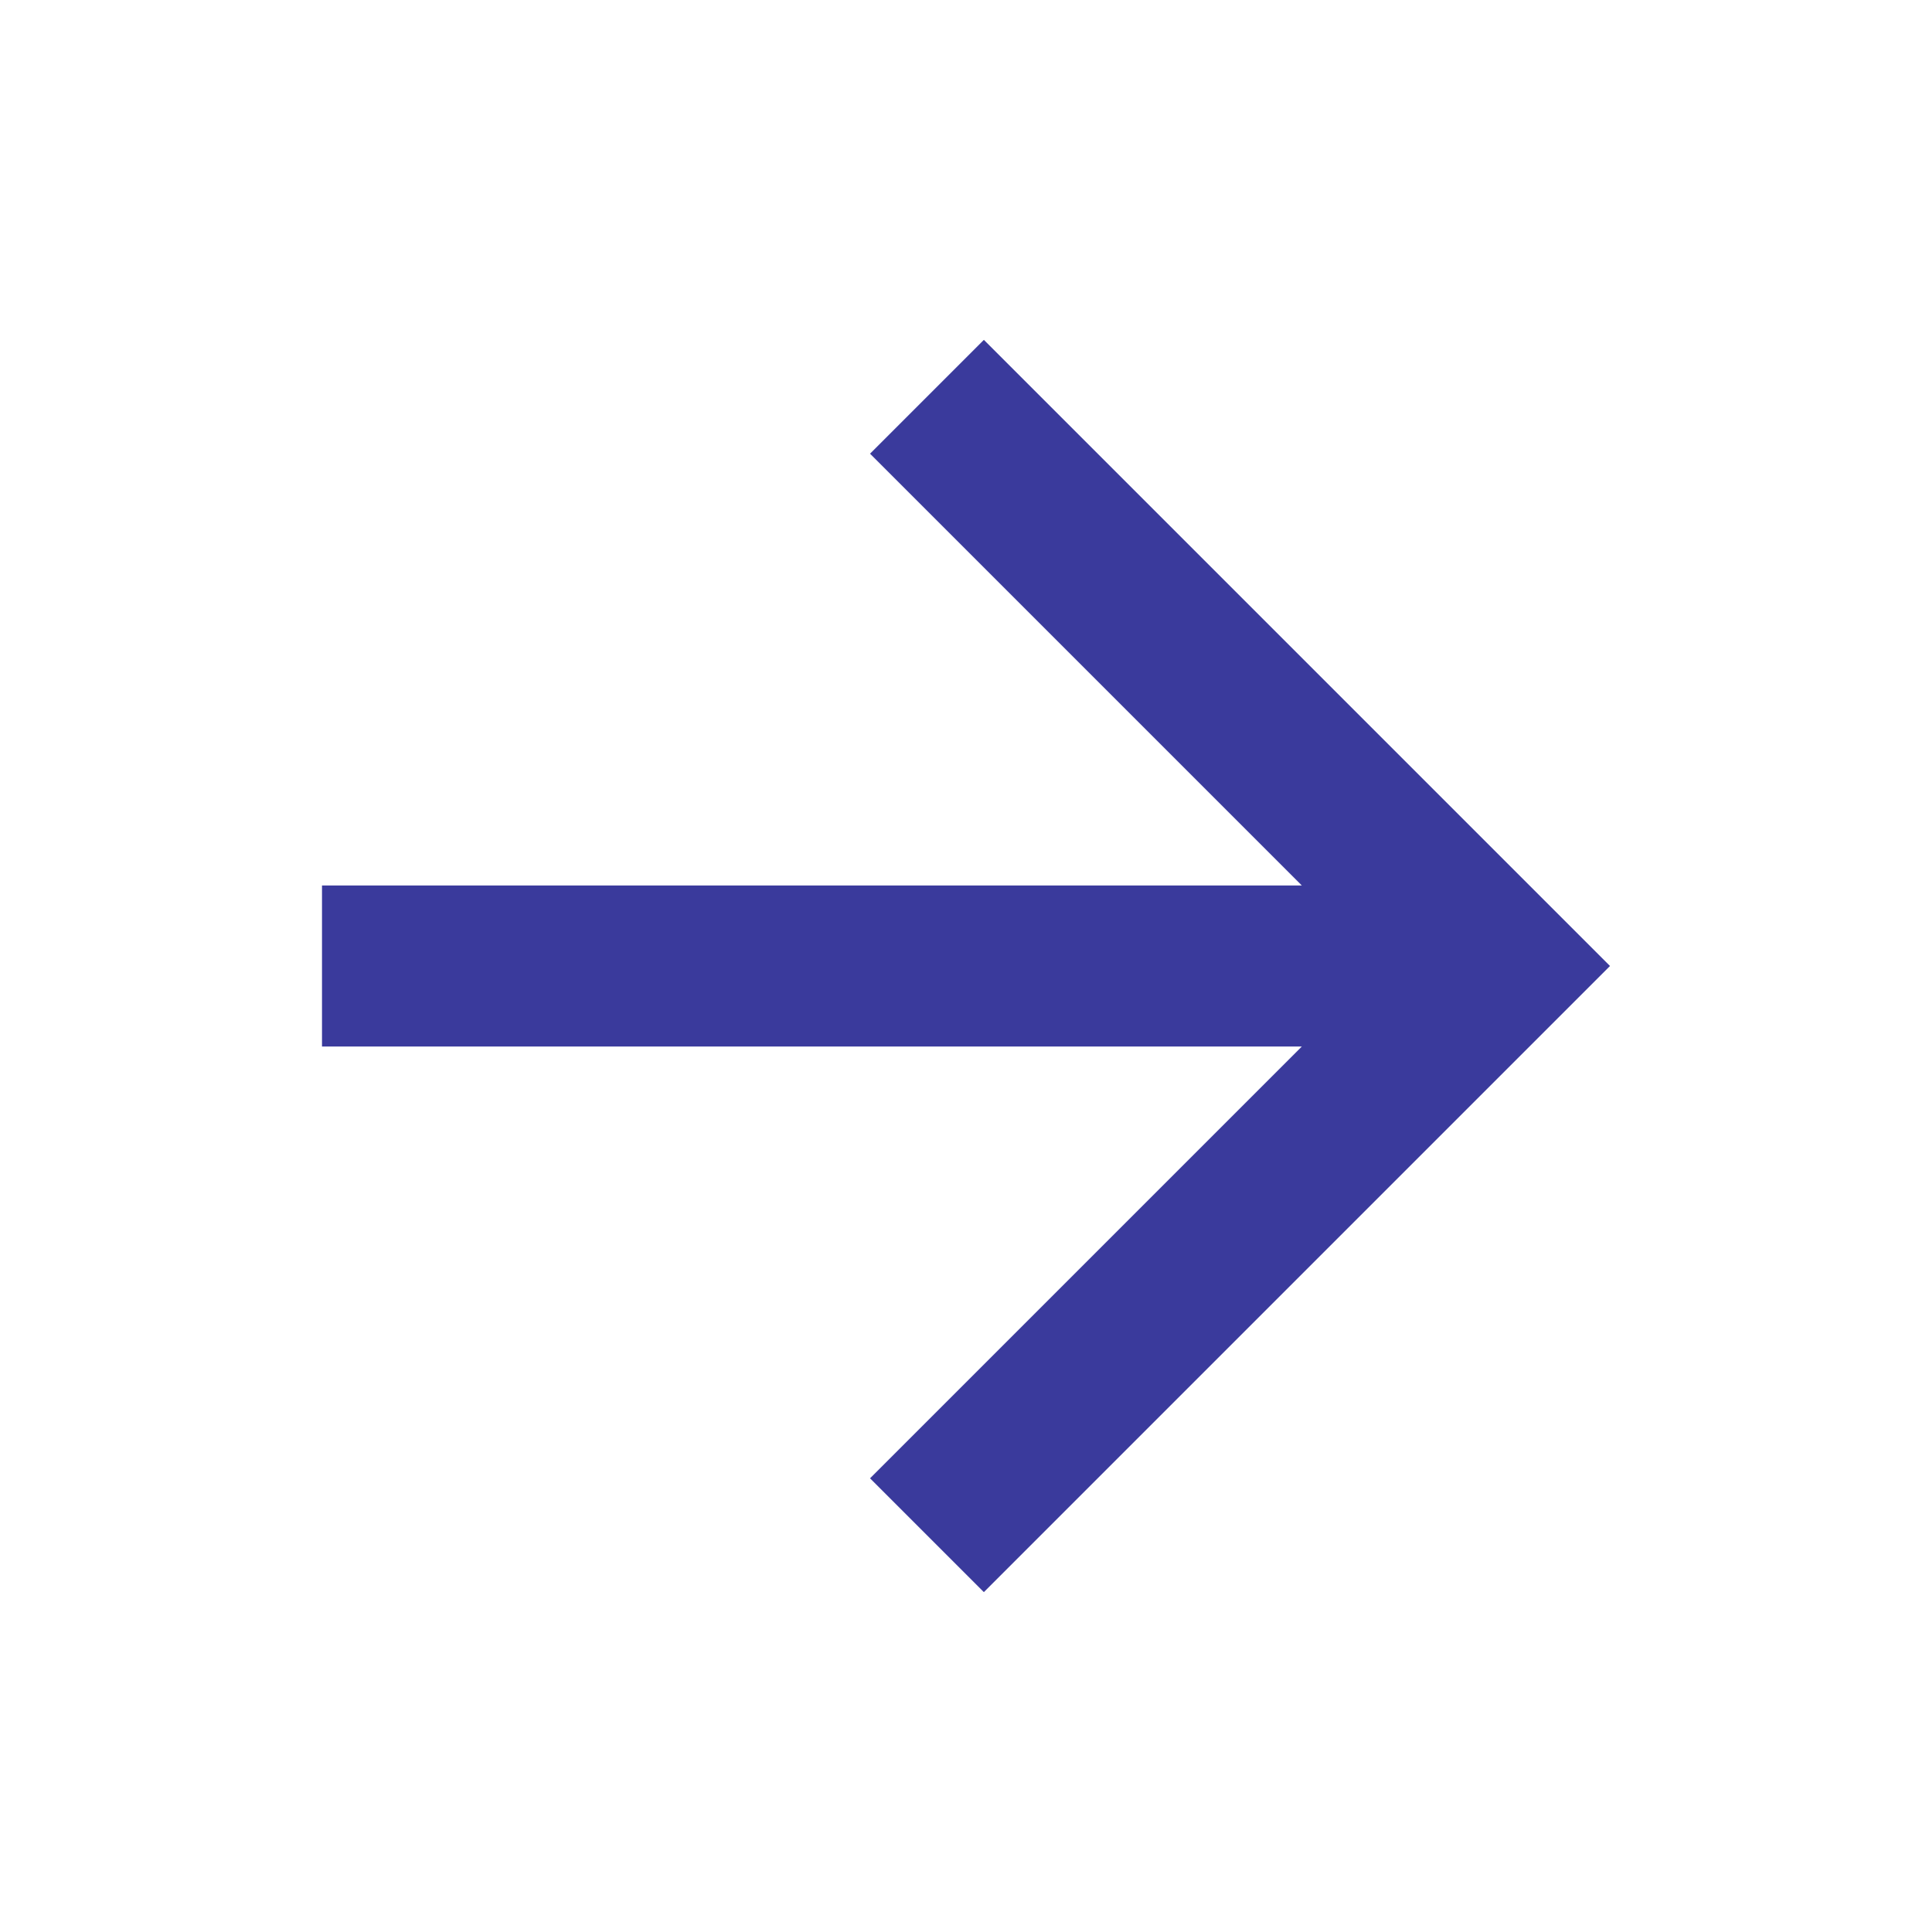 <svg xmlns="http://www.w3.org/2000/svg" viewBox="0 0 24 24" fill="rgba(58,58,156,1)"><path d="M16.172 11L10.808 5.636L12.222 4.222L20 12L12.222 19.778L10.808 18.364L16.172 13H4V11H16.172Z"></path></svg>